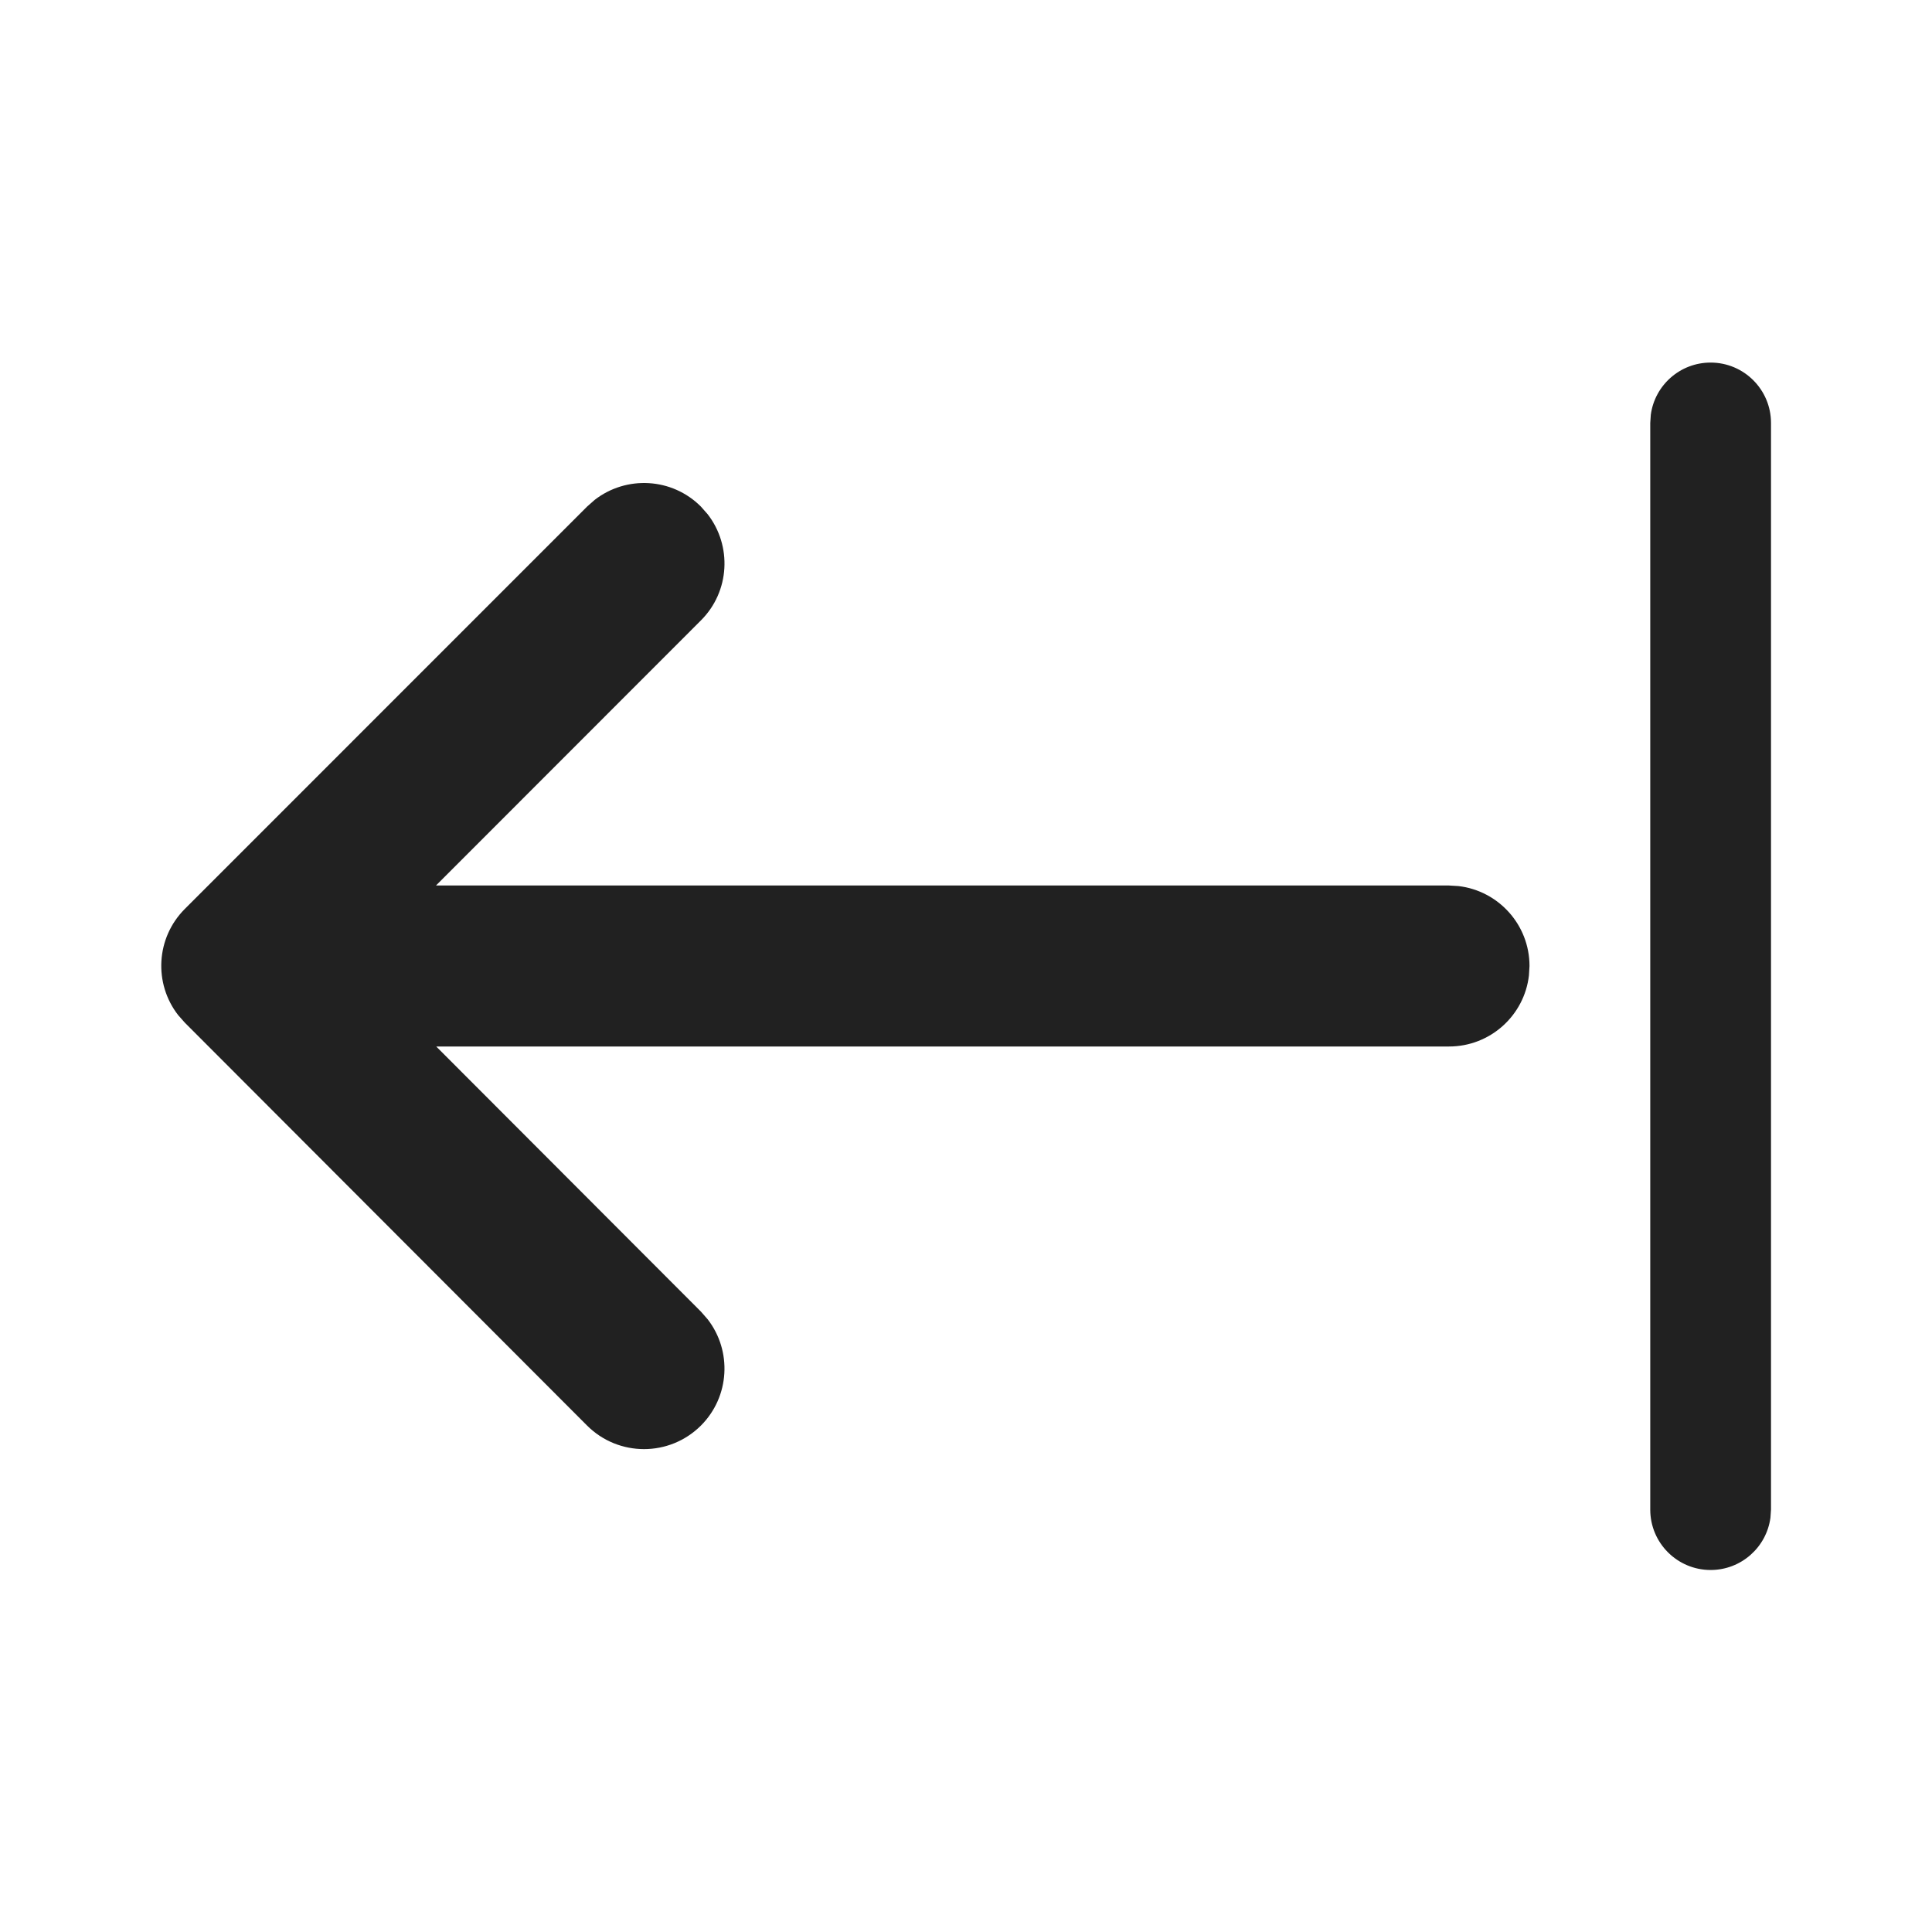 <svg width="24" height="24" viewBox="0 0 24 24" fill="none" xmlns="http://www.w3.org/2000/svg">
<path d="M21.25 4.504C20.87 4.504 20.556 4.786 20.507 5.152L20.5 5.254V18.753C20.5 19.167 20.836 19.503 21.25 19.503C21.63 19.503 21.944 19.22 21.993 18.854L22 18.753V5.254C22 4.84 21.664 4.504 21.25 4.504ZM8.79 6.387L8.707 6.293C8.347 5.932 7.779 5.905 7.387 6.21L7.293 6.293L2.296 11.291C1.936 11.651 1.908 12.218 2.213 12.61L2.296 12.704L7.292 17.708C7.683 18.099 8.316 18.099 8.707 17.709C9.067 17.349 9.095 16.781 8.791 16.389L8.708 16.294L5.419 13L18 13C18.513 13 18.936 12.614 18.993 12.117L19 12C19 11.487 18.614 11.065 18.117 11.007L18 11L5.416 11L8.707 7.707C9.068 7.347 9.095 6.779 8.79 6.387L8.707 6.293L8.79 6.387Z" fill="#212121"/>
</svg>
